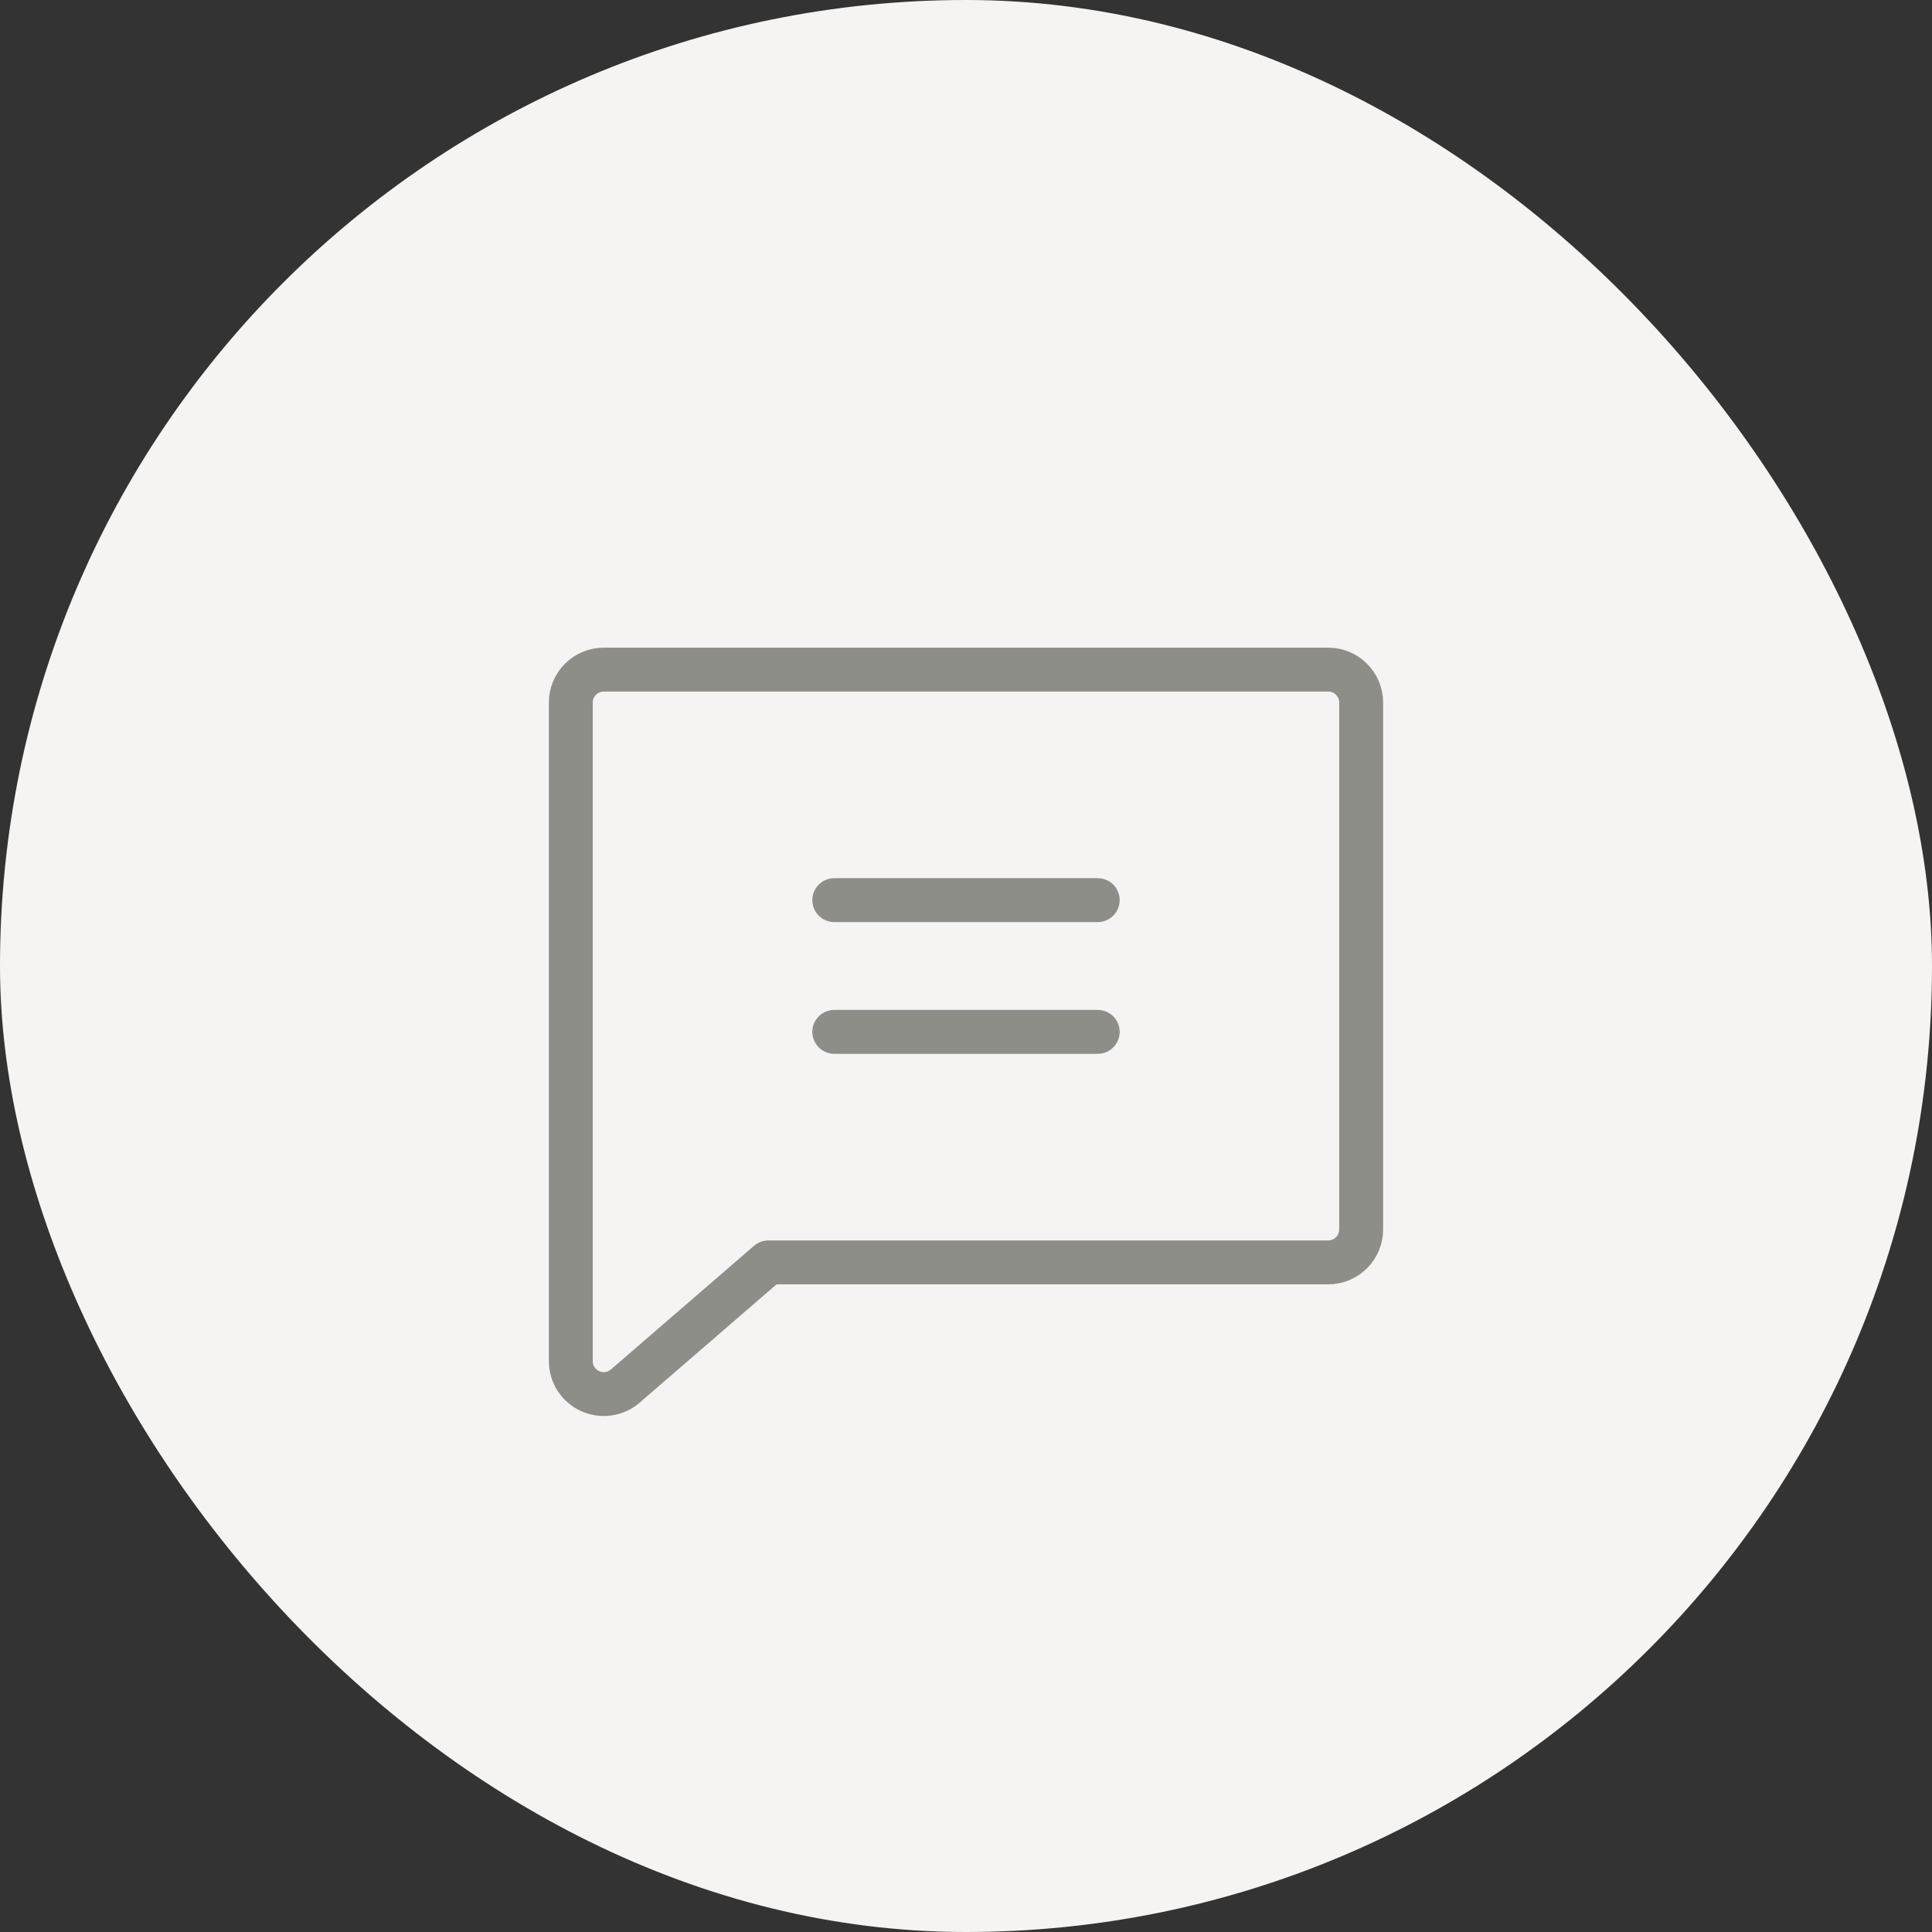 <svg width="44" height="44" viewBox="0 0 44 44" fill="none" xmlns="http://www.w3.org/2000/svg">
<rect x="0" y="0" width="44" height="44" fill="#333333" stroke="none"/>
<rect width="44" height="44" rx="22" fill="#F5F4F2"/>
<g clip-path="url(#clip0_6381_20083)">
<path d="M14.233 31.573C14.124 31.665 13.99 31.724 13.849 31.742C13.707 31.761 13.563 31.739 13.434 31.679C13.305 31.619 13.195 31.523 13.118 31.403C13.041 31.282 13 31.143 13 31V16C13 15.801 13.079 15.61 13.22 15.47C13.36 15.329 13.551 15.25 13.75 15.25H30.25C30.449 15.25 30.64 15.329 30.78 15.47C30.921 15.61 31 15.801 31 16V28C31 28.199 30.921 28.39 30.78 28.53C30.64 28.671 30.449 28.75 30.25 28.75H17.5L14.233 31.573Z" stroke="#8E8E89" stroke-linecap="round" stroke-linejoin="round"/>
<path d="M19 20.5H25" stroke="#8E8E89" stroke-linecap="round" stroke-linejoin="round"/>
<path d="M19 23.5H25" stroke="#8E8E89" stroke-linecap="round" stroke-linejoin="round"/>
</g>
<defs>
<clipPath id="clip0_6381_20083">
<rect width="24" height="24" fill="white" transform="translate(10 10)"/>
</clipPath>
</defs>
</svg>
